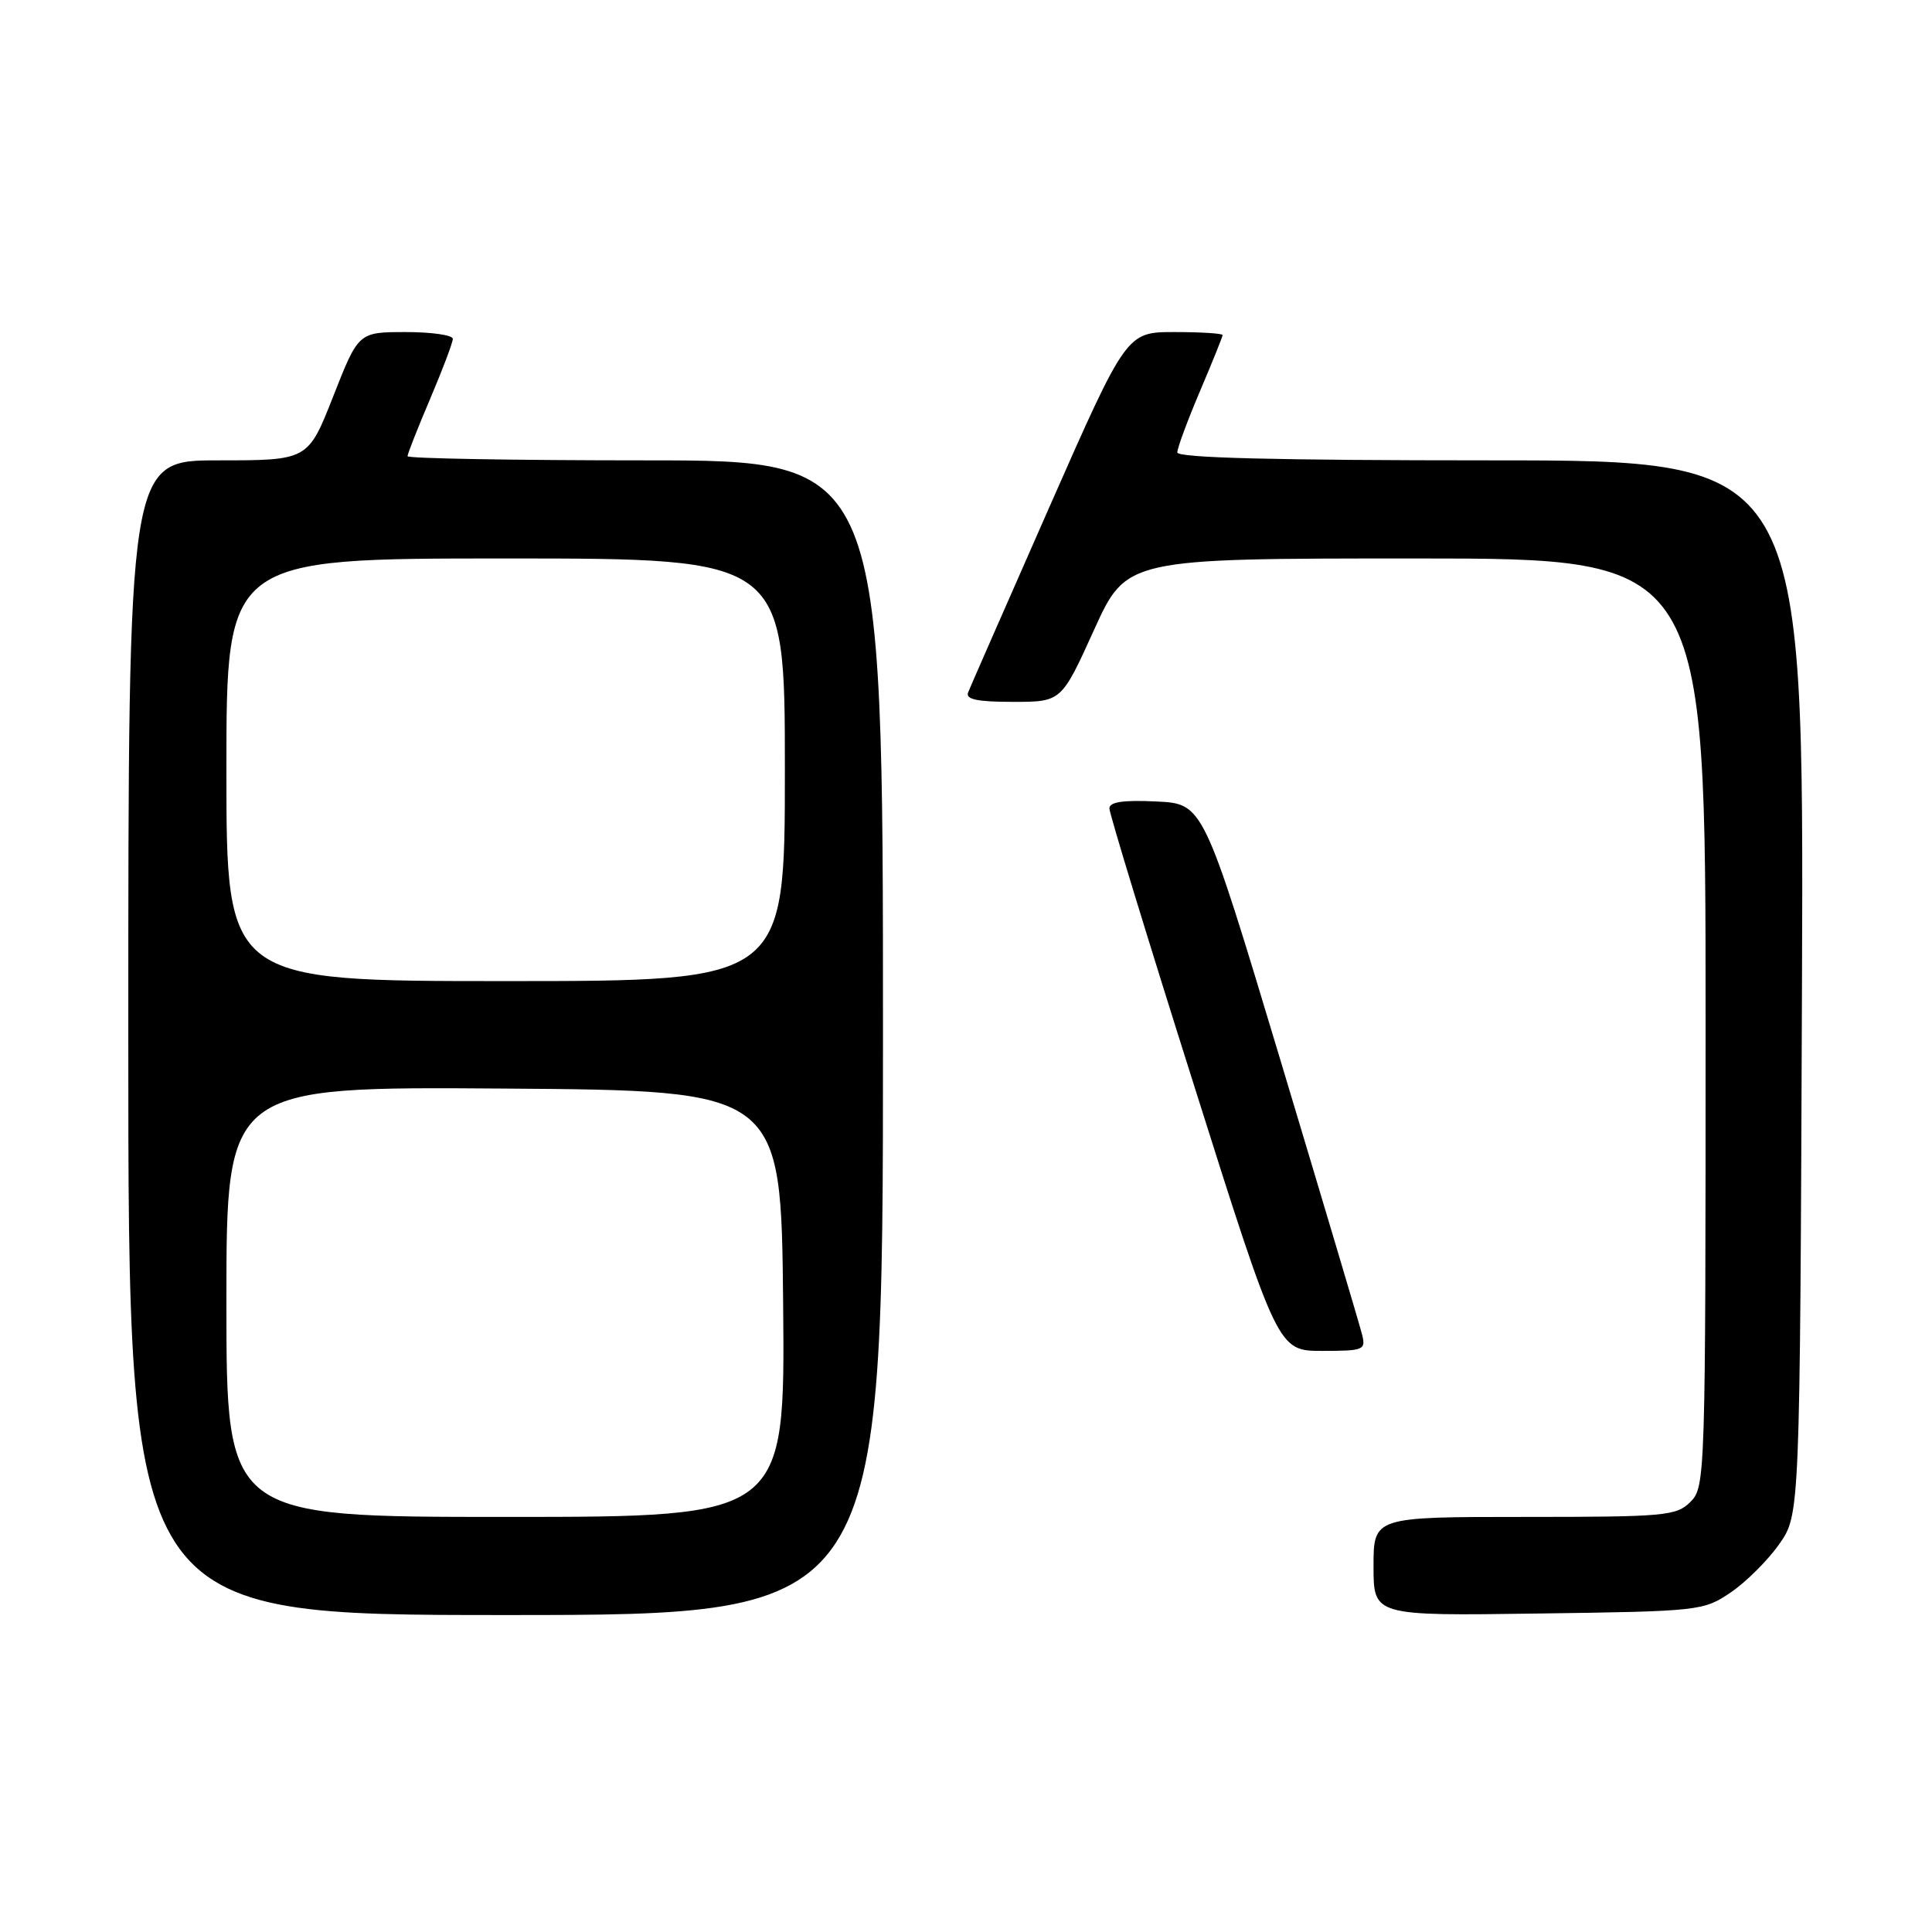 <?xml version="1.0" encoding="UTF-8" standalone="no"?>
<!DOCTYPE svg PUBLIC "-//W3C//DTD SVG 1.1//EN" "http://www.w3.org/Graphics/SVG/1.1/DTD/svg11.dtd" >
<svg xmlns="http://www.w3.org/2000/svg" xmlns:xlink="http://www.w3.org/1999/xlink" version="1.1" viewBox="0 0 256 256">
 <g >
 <path fill="currentColor"
d=" M 117.00 137.50 C 117.00 61.00 117.00 61.00 85.50 61.00 C 68.17 61.00 54.00 60.75 54.00 60.45 C 54.00 60.14 55.35 56.72 57.00 52.84 C 58.65 48.96 60.00 45.39 60.00 44.90 C 60.00 44.40 57.19 44.00 53.75 44.00 C 47.50 44.01 47.50 44.01 44.16 52.50 C 40.82 61.00 40.82 61.00 28.91 61.00 C 17.00 61.00 17.00 61.00 17.00 137.50 C 17.00 214.00 17.00 214.00 67.00 214.00 C 117.00 214.00 117.00 214.00 117.00 137.50 Z  M 229.34 211.00 C 231.37 209.62 234.26 206.74 235.77 204.59 C 238.50 200.67 238.50 200.67 238.77 130.84 C 239.04 61.00 239.04 61.00 197.52 61.00 C 169.07 61.00 156.00 60.67 156.00 59.95 C 156.00 59.37 157.35 55.72 159.00 51.84 C 160.65 47.96 162.00 44.61 162.00 44.40 C 162.00 44.18 159.14 44.00 155.64 44.00 C 149.27 44.00 149.27 44.00 139.02 67.25 C 133.39 80.04 128.55 91.06 128.28 91.75 C 127.92 92.67 129.47 93.00 134.21 93.00 C 140.64 93.00 140.64 93.00 144.95 83.50 C 149.26 74.00 149.26 74.00 187.63 74.00 C 226.00 74.00 226.00 74.00 226.00 135.50 C 226.00 195.67 225.96 197.04 224.00 199.00 C 222.13 200.87 220.67 201.00 202.00 201.00 C 182.00 201.00 182.00 201.00 182.00 207.55 C 182.00 214.11 182.00 214.11 203.83 213.80 C 225.22 213.51 225.73 213.45 229.34 211.00 Z  M 180.46 176.75 C 180.15 175.51 175.29 159.20 169.67 140.50 C 159.44 106.50 159.44 106.50 153.22 106.20 C 148.84 105.99 147.00 106.26 147.00 107.12 C 147.00 107.79 152.02 124.24 158.17 143.67 C 169.33 179.00 169.33 179.00 175.18 179.00 C 180.76 179.00 181.01 178.89 180.46 176.75 Z  M 30.00 172.49 C 30.00 143.98 30.00 143.98 66.75 144.24 C 103.50 144.50 103.50 144.50 103.77 172.75 C 104.03 201.00 104.03 201.00 67.02 201.00 C 30.00 201.00 30.00 201.00 30.00 172.49 Z  M 30.00 102.00 C 30.00 74.00 30.00 74.00 67.00 74.00 C 104.00 74.00 104.00 74.00 104.00 102.00 C 104.00 130.00 104.00 130.00 67.00 130.00 C 30.00 130.00 30.00 130.00 30.00 102.00 Z "/>
</g>
</svg>